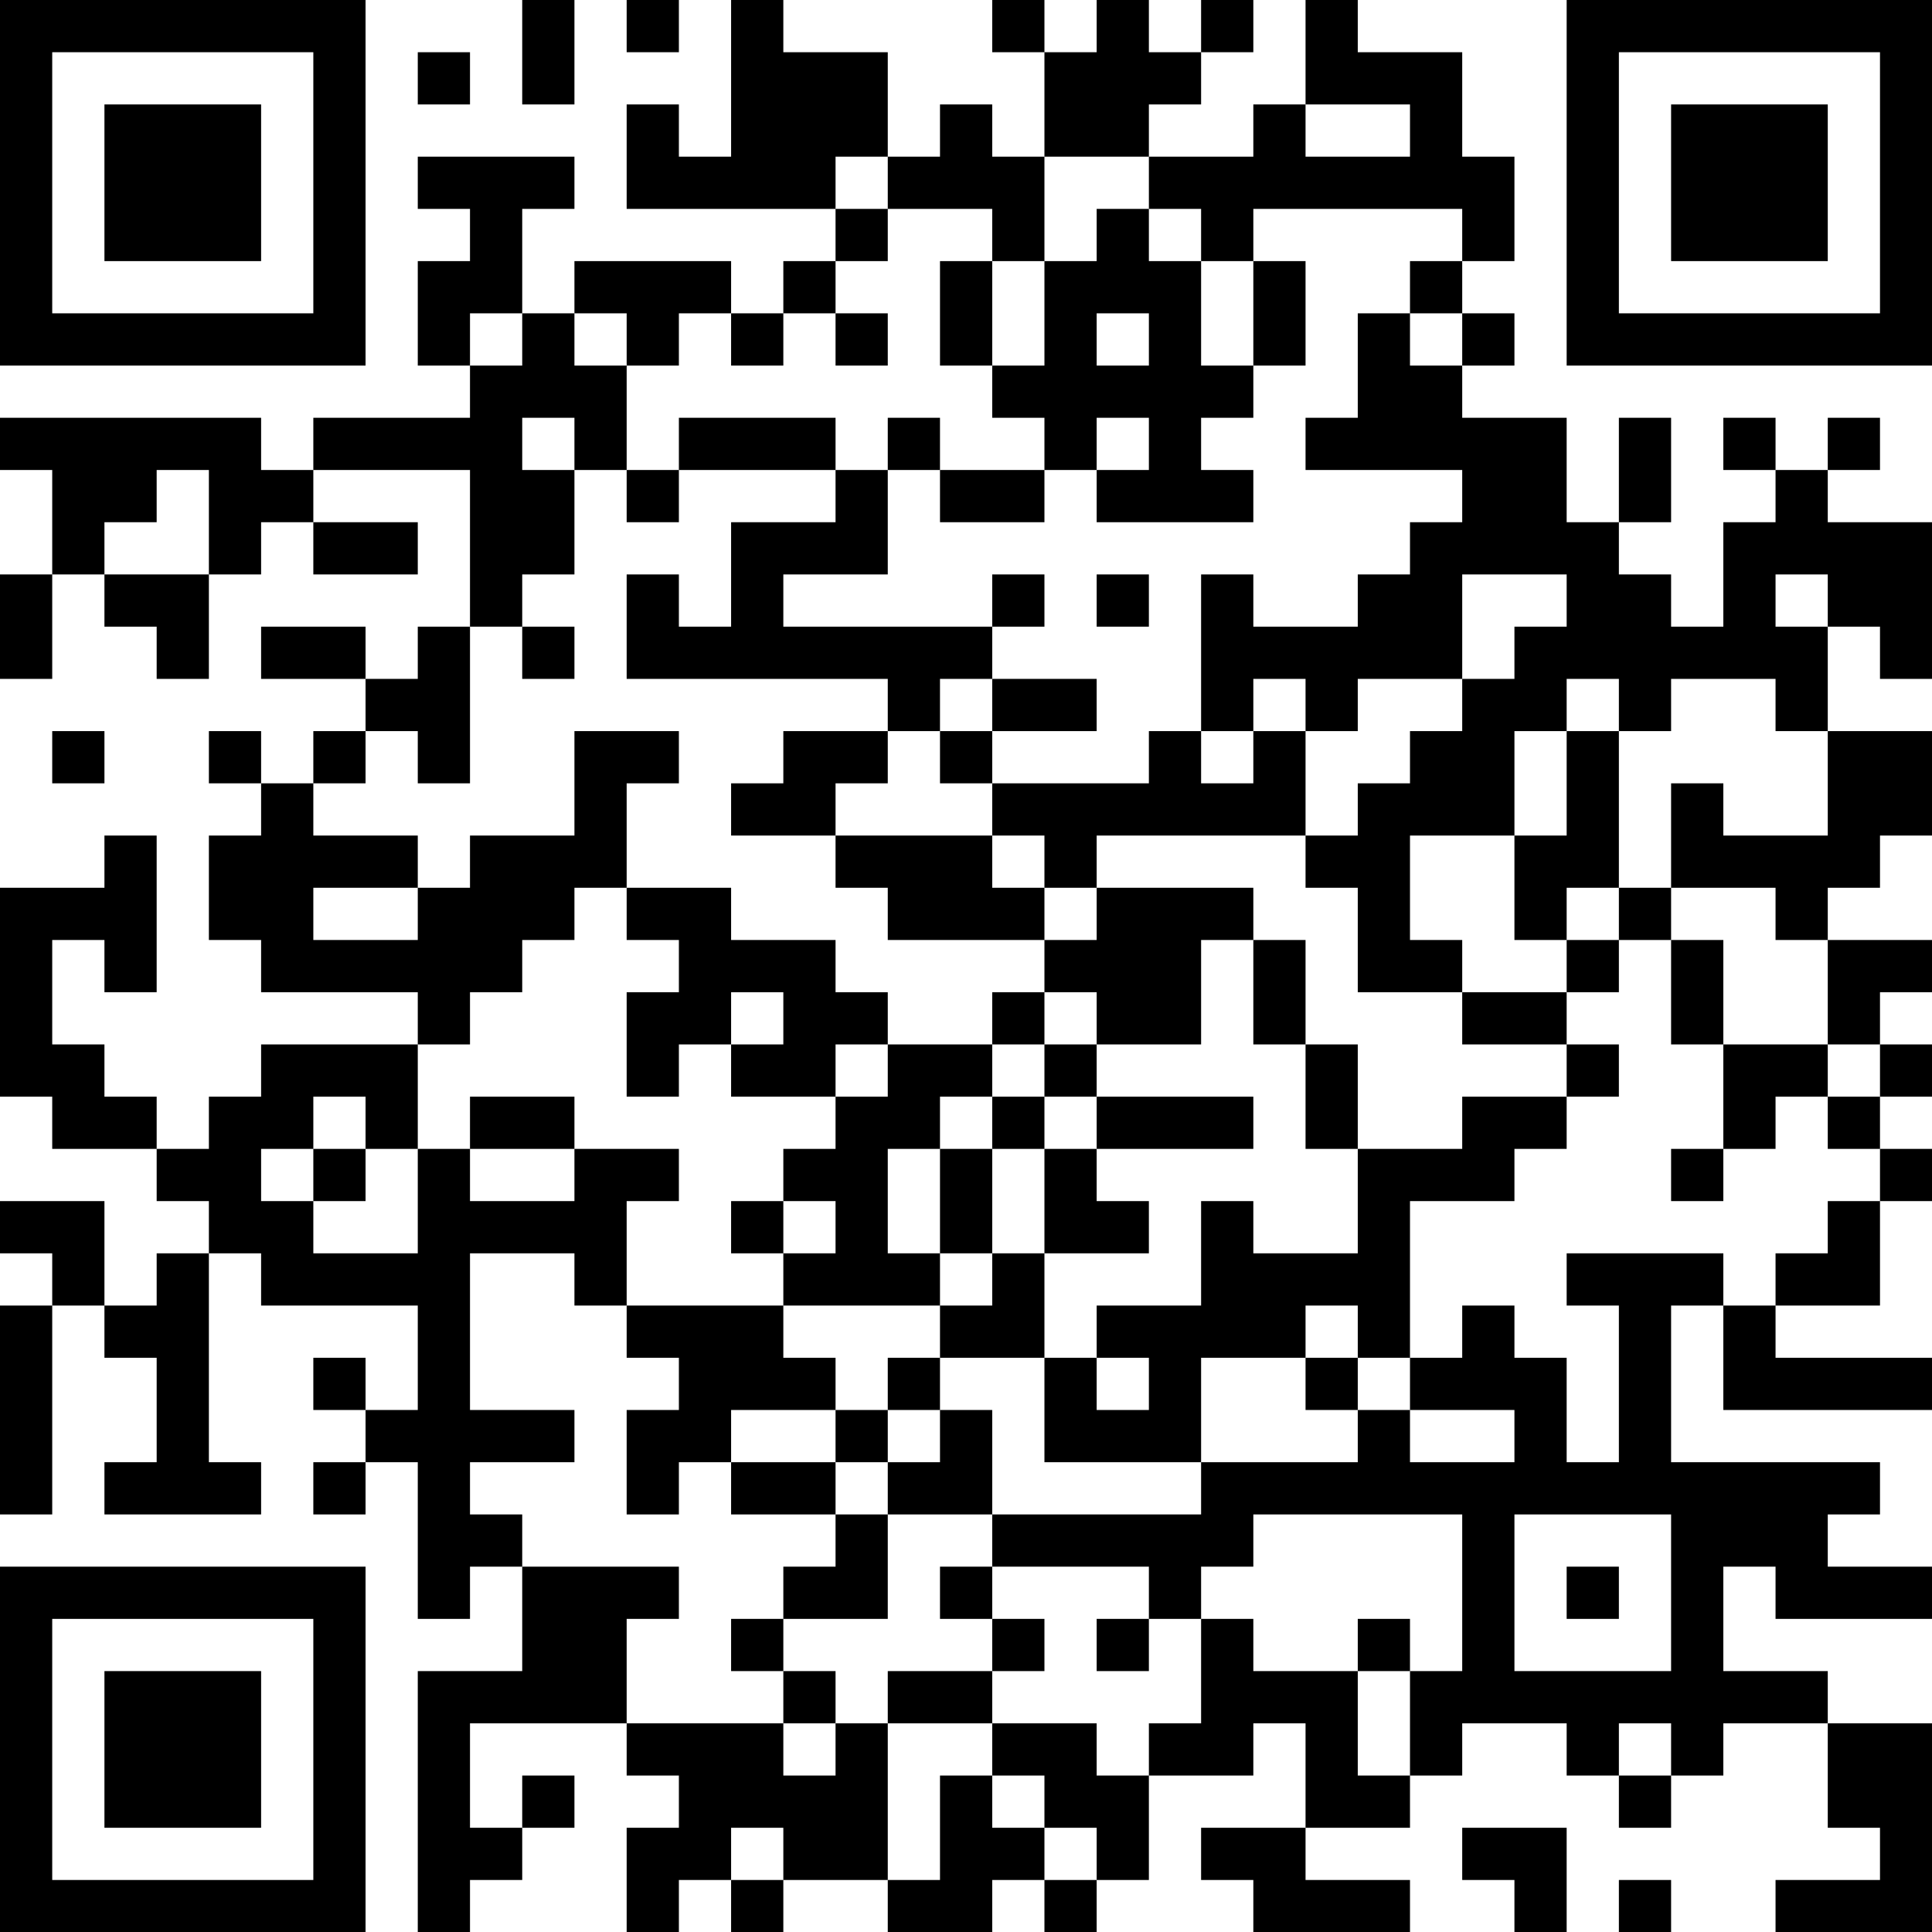<?xml version="1.0" encoding="UTF-8"?>
<svg xmlns="http://www.w3.org/2000/svg" version="1.1" width="100" height="100" viewBox="0 0 100 100"><rect x="0" y="0" width="100" height="100" fill="#ffffff"/><g transform="scale(2.703)"><g transform="translate(0,0)"><path fill-rule="evenodd" d="M10 0L10 2L11 2L11 0ZM12 0L12 1L13 1L13 0ZM14 0L14 3L13 3L13 2L12 2L12 4L16 4L16 5L15 5L15 6L14 6L14 5L11 5L11 6L10 6L10 4L11 4L11 3L8 3L8 4L9 4L9 5L8 5L8 7L9 7L9 8L6 8L6 9L5 9L5 8L0 8L0 9L1 9L1 11L0 11L0 13L1 13L1 11L2 11L2 12L3 12L3 13L4 13L4 11L5 11L5 10L6 10L6 11L8 11L8 10L6 10L6 9L9 9L9 12L8 12L8 13L7 13L7 12L5 12L5 13L7 13L7 14L6 14L6 15L5 15L5 14L4 14L4 15L5 15L5 16L4 16L4 18L5 18L5 19L8 19L8 20L5 20L5 21L4 21L4 22L3 22L3 21L2 21L2 20L1 20L1 18L2 18L2 19L3 19L3 16L2 16L2 17L0 17L0 21L1 21L1 22L3 22L3 23L4 23L4 24L3 24L3 25L2 25L2 23L0 23L0 24L1 24L1 25L0 25L0 29L1 29L1 25L2 25L2 26L3 26L3 28L2 28L2 29L5 29L5 28L4 28L4 24L5 24L5 25L8 25L8 27L7 27L7 26L6 26L6 27L7 27L7 28L6 28L6 29L7 29L7 28L8 28L8 31L9 31L9 30L10 30L10 32L8 32L8 37L9 37L9 36L10 36L10 35L11 35L11 34L10 34L10 35L9 35L9 33L12 33L12 34L13 34L13 35L12 35L12 37L13 37L13 36L14 36L14 37L15 37L15 36L17 36L17 37L19 37L19 36L20 36L20 37L21 37L21 36L22 36L22 34L24 34L24 33L25 33L25 35L23 35L23 36L24 36L24 37L27 37L27 36L25 36L25 35L27 35L27 34L28 34L28 33L30 33L30 34L31 34L31 35L32 35L32 34L33 34L33 33L35 33L35 35L36 35L36 36L34 36L34 37L37 37L37 33L35 33L35 32L33 32L33 30L34 30L34 31L37 31L37 30L35 30L35 29L36 29L36 28L32 28L32 25L33 25L33 27L37 27L37 26L34 26L34 25L36 25L36 23L37 23L37 22L36 22L36 21L37 21L37 20L36 20L36 19L37 19L37 18L35 18L35 17L36 17L36 16L37 16L37 14L35 14L35 12L36 12L36 13L37 13L37 10L35 10L35 9L36 9L36 8L35 8L35 9L34 9L34 8L33 8L33 9L34 9L34 10L33 10L33 12L32 12L32 11L31 11L31 10L32 10L32 8L31 8L31 10L30 10L30 8L28 8L28 7L29 7L29 6L28 6L28 5L29 5L29 3L28 3L28 1L26 1L26 0L25 0L25 2L24 2L24 3L22 3L22 2L23 2L23 1L24 1L24 0L23 0L23 1L22 1L22 0L21 0L21 1L20 1L20 0L19 0L19 1L20 1L20 3L19 3L19 2L18 2L18 3L17 3L17 1L15 1L15 0ZM8 1L8 2L9 2L9 1ZM25 2L25 3L27 3L27 2ZM16 3L16 4L17 4L17 5L16 5L16 6L15 6L15 7L14 7L14 6L13 6L13 7L12 7L12 6L11 6L11 7L12 7L12 9L11 9L11 8L10 8L10 9L11 9L11 11L10 11L10 12L9 12L9 15L8 15L8 14L7 14L7 15L6 15L6 16L8 16L8 17L6 17L6 18L8 18L8 17L9 17L9 16L11 16L11 14L13 14L13 15L12 15L12 17L11 17L11 18L10 18L10 19L9 19L9 20L8 20L8 22L7 22L7 21L6 21L6 22L5 22L5 23L6 23L6 24L8 24L8 22L9 22L9 23L11 23L11 22L13 22L13 23L12 23L12 25L11 25L11 24L9 24L9 27L11 27L11 28L9 28L9 29L10 29L10 30L13 30L13 31L12 31L12 33L15 33L15 34L16 34L16 33L17 33L17 36L18 36L18 34L19 34L19 35L20 35L20 36L21 36L21 35L20 35L20 34L19 34L19 33L21 33L21 34L22 34L22 33L23 33L23 31L24 31L24 32L26 32L26 34L27 34L27 32L28 32L28 29L24 29L24 30L23 30L23 31L22 31L22 30L19 30L19 29L23 29L23 28L26 28L26 27L27 27L27 28L29 28L29 27L27 27L27 26L28 26L28 25L29 25L29 26L30 26L30 28L31 28L31 25L30 25L30 24L33 24L33 25L34 25L34 24L35 24L35 23L36 23L36 22L35 22L35 21L36 21L36 20L35 20L35 18L34 18L34 17L32 17L32 15L33 15L33 16L35 16L35 14L34 14L34 13L32 13L32 14L31 14L31 13L30 13L30 14L29 14L29 16L27 16L27 18L28 18L28 19L26 19L26 17L25 17L25 16L26 16L26 15L27 15L27 14L28 14L28 13L29 13L29 12L30 12L30 11L28 11L28 13L26 13L26 14L25 14L25 13L24 13L24 14L23 14L23 11L24 11L24 12L26 12L26 11L27 11L27 10L28 10L28 9L25 9L25 8L26 8L26 6L27 6L27 7L28 7L28 6L27 6L27 5L28 5L28 4L24 4L24 5L23 5L23 4L22 4L22 3L20 3L20 5L19 5L19 4L17 4L17 3ZM21 4L21 5L20 5L20 7L19 7L19 5L18 5L18 7L19 7L19 8L20 8L20 9L18 9L18 8L17 8L17 9L16 9L16 8L13 8L13 9L12 9L12 10L13 10L13 9L16 9L16 10L14 10L14 12L13 12L13 11L12 11L12 13L17 13L17 14L15 14L15 15L14 15L14 16L16 16L16 17L17 17L17 18L20 18L20 19L19 19L19 20L17 20L17 19L16 19L16 18L14 18L14 17L12 17L12 18L13 18L13 19L12 19L12 21L13 21L13 20L14 20L14 21L16 21L16 22L15 22L15 23L14 23L14 24L15 24L15 25L12 25L12 26L13 26L13 27L12 27L12 29L13 29L13 28L14 28L14 29L16 29L16 30L15 30L15 31L14 31L14 32L15 32L15 33L16 33L16 32L15 32L15 31L17 31L17 29L19 29L19 27L18 27L18 26L20 26L20 28L23 28L23 26L25 26L25 27L26 27L26 26L27 26L27 23L29 23L29 22L30 22L30 21L31 21L31 20L30 20L30 19L31 19L31 18L32 18L32 20L33 20L33 22L32 22L32 23L33 23L33 22L34 22L34 21L35 21L35 20L33 20L33 18L32 18L32 17L31 17L31 14L30 14L30 16L29 16L29 18L30 18L30 19L28 19L28 20L30 20L30 21L28 21L28 22L26 22L26 20L25 20L25 18L24 18L24 17L21 17L21 16L25 16L25 14L24 14L24 15L23 15L23 14L22 14L22 15L19 15L19 14L21 14L21 13L19 13L19 12L20 12L20 11L19 11L19 12L15 12L15 11L17 11L17 9L18 9L18 10L20 10L20 9L21 9L21 10L24 10L24 9L23 9L23 8L24 8L24 7L25 7L25 5L24 5L24 7L23 7L23 5L22 5L22 4ZM9 6L9 7L10 7L10 6ZM16 6L16 7L17 7L17 6ZM21 6L21 7L22 7L22 6ZM21 8L21 9L22 9L22 8ZM3 9L3 10L2 10L2 11L4 11L4 9ZM21 11L21 12L22 12L22 11ZM34 11L34 12L35 12L35 11ZM10 12L10 13L11 13L11 12ZM18 13L18 14L17 14L17 15L16 15L16 16L19 16L19 17L20 17L20 18L21 18L21 17L20 17L20 16L19 16L19 15L18 15L18 14L19 14L19 13ZM1 14L1 15L2 15L2 14ZM30 17L30 18L31 18L31 17ZM23 18L23 20L21 20L21 19L20 19L20 20L19 20L19 21L18 21L18 22L17 22L17 24L18 24L18 25L15 25L15 26L16 26L16 27L14 27L14 28L16 28L16 29L17 29L17 28L18 28L18 27L17 27L17 26L18 26L18 25L19 25L19 24L20 24L20 26L21 26L21 27L22 27L22 26L21 26L21 25L23 25L23 23L24 23L24 24L26 24L26 22L25 22L25 20L24 20L24 18ZM14 19L14 20L15 20L15 19ZM16 20L16 21L17 21L17 20ZM20 20L20 21L19 21L19 22L18 22L18 24L19 24L19 22L20 22L20 24L22 24L22 23L21 23L21 22L24 22L24 21L21 21L21 20ZM9 21L9 22L11 22L11 21ZM20 21L20 22L21 22L21 21ZM6 22L6 23L7 23L7 22ZM15 23L15 24L16 24L16 23ZM25 25L25 26L26 26L26 25ZM16 27L16 28L17 28L17 27ZM29 29L29 32L32 32L32 29ZM18 30L18 31L19 31L19 32L17 32L17 33L19 33L19 32L20 32L20 31L19 31L19 30ZM30 30L30 31L31 31L31 30ZM21 31L21 32L22 32L22 31ZM26 31L26 32L27 32L27 31ZM31 33L31 34L32 34L32 33ZM14 35L14 36L15 36L15 35ZM28 35L28 36L29 36L29 37L30 37L30 35ZM31 36L31 37L32 37L32 36ZM0 0L0 7L7 7L7 0ZM1 1L1 6L6 6L6 1ZM2 2L2 5L5 5L5 2ZM30 0L30 7L37 7L37 0ZM31 1L31 6L36 6L36 1ZM32 2L32 5L35 5L35 2ZM0 30L0 37L7 37L7 30ZM1 31L1 36L6 36L6 31ZM2 32L2 35L5 35L5 32Z" fill="#000000"/></g></g></svg>
